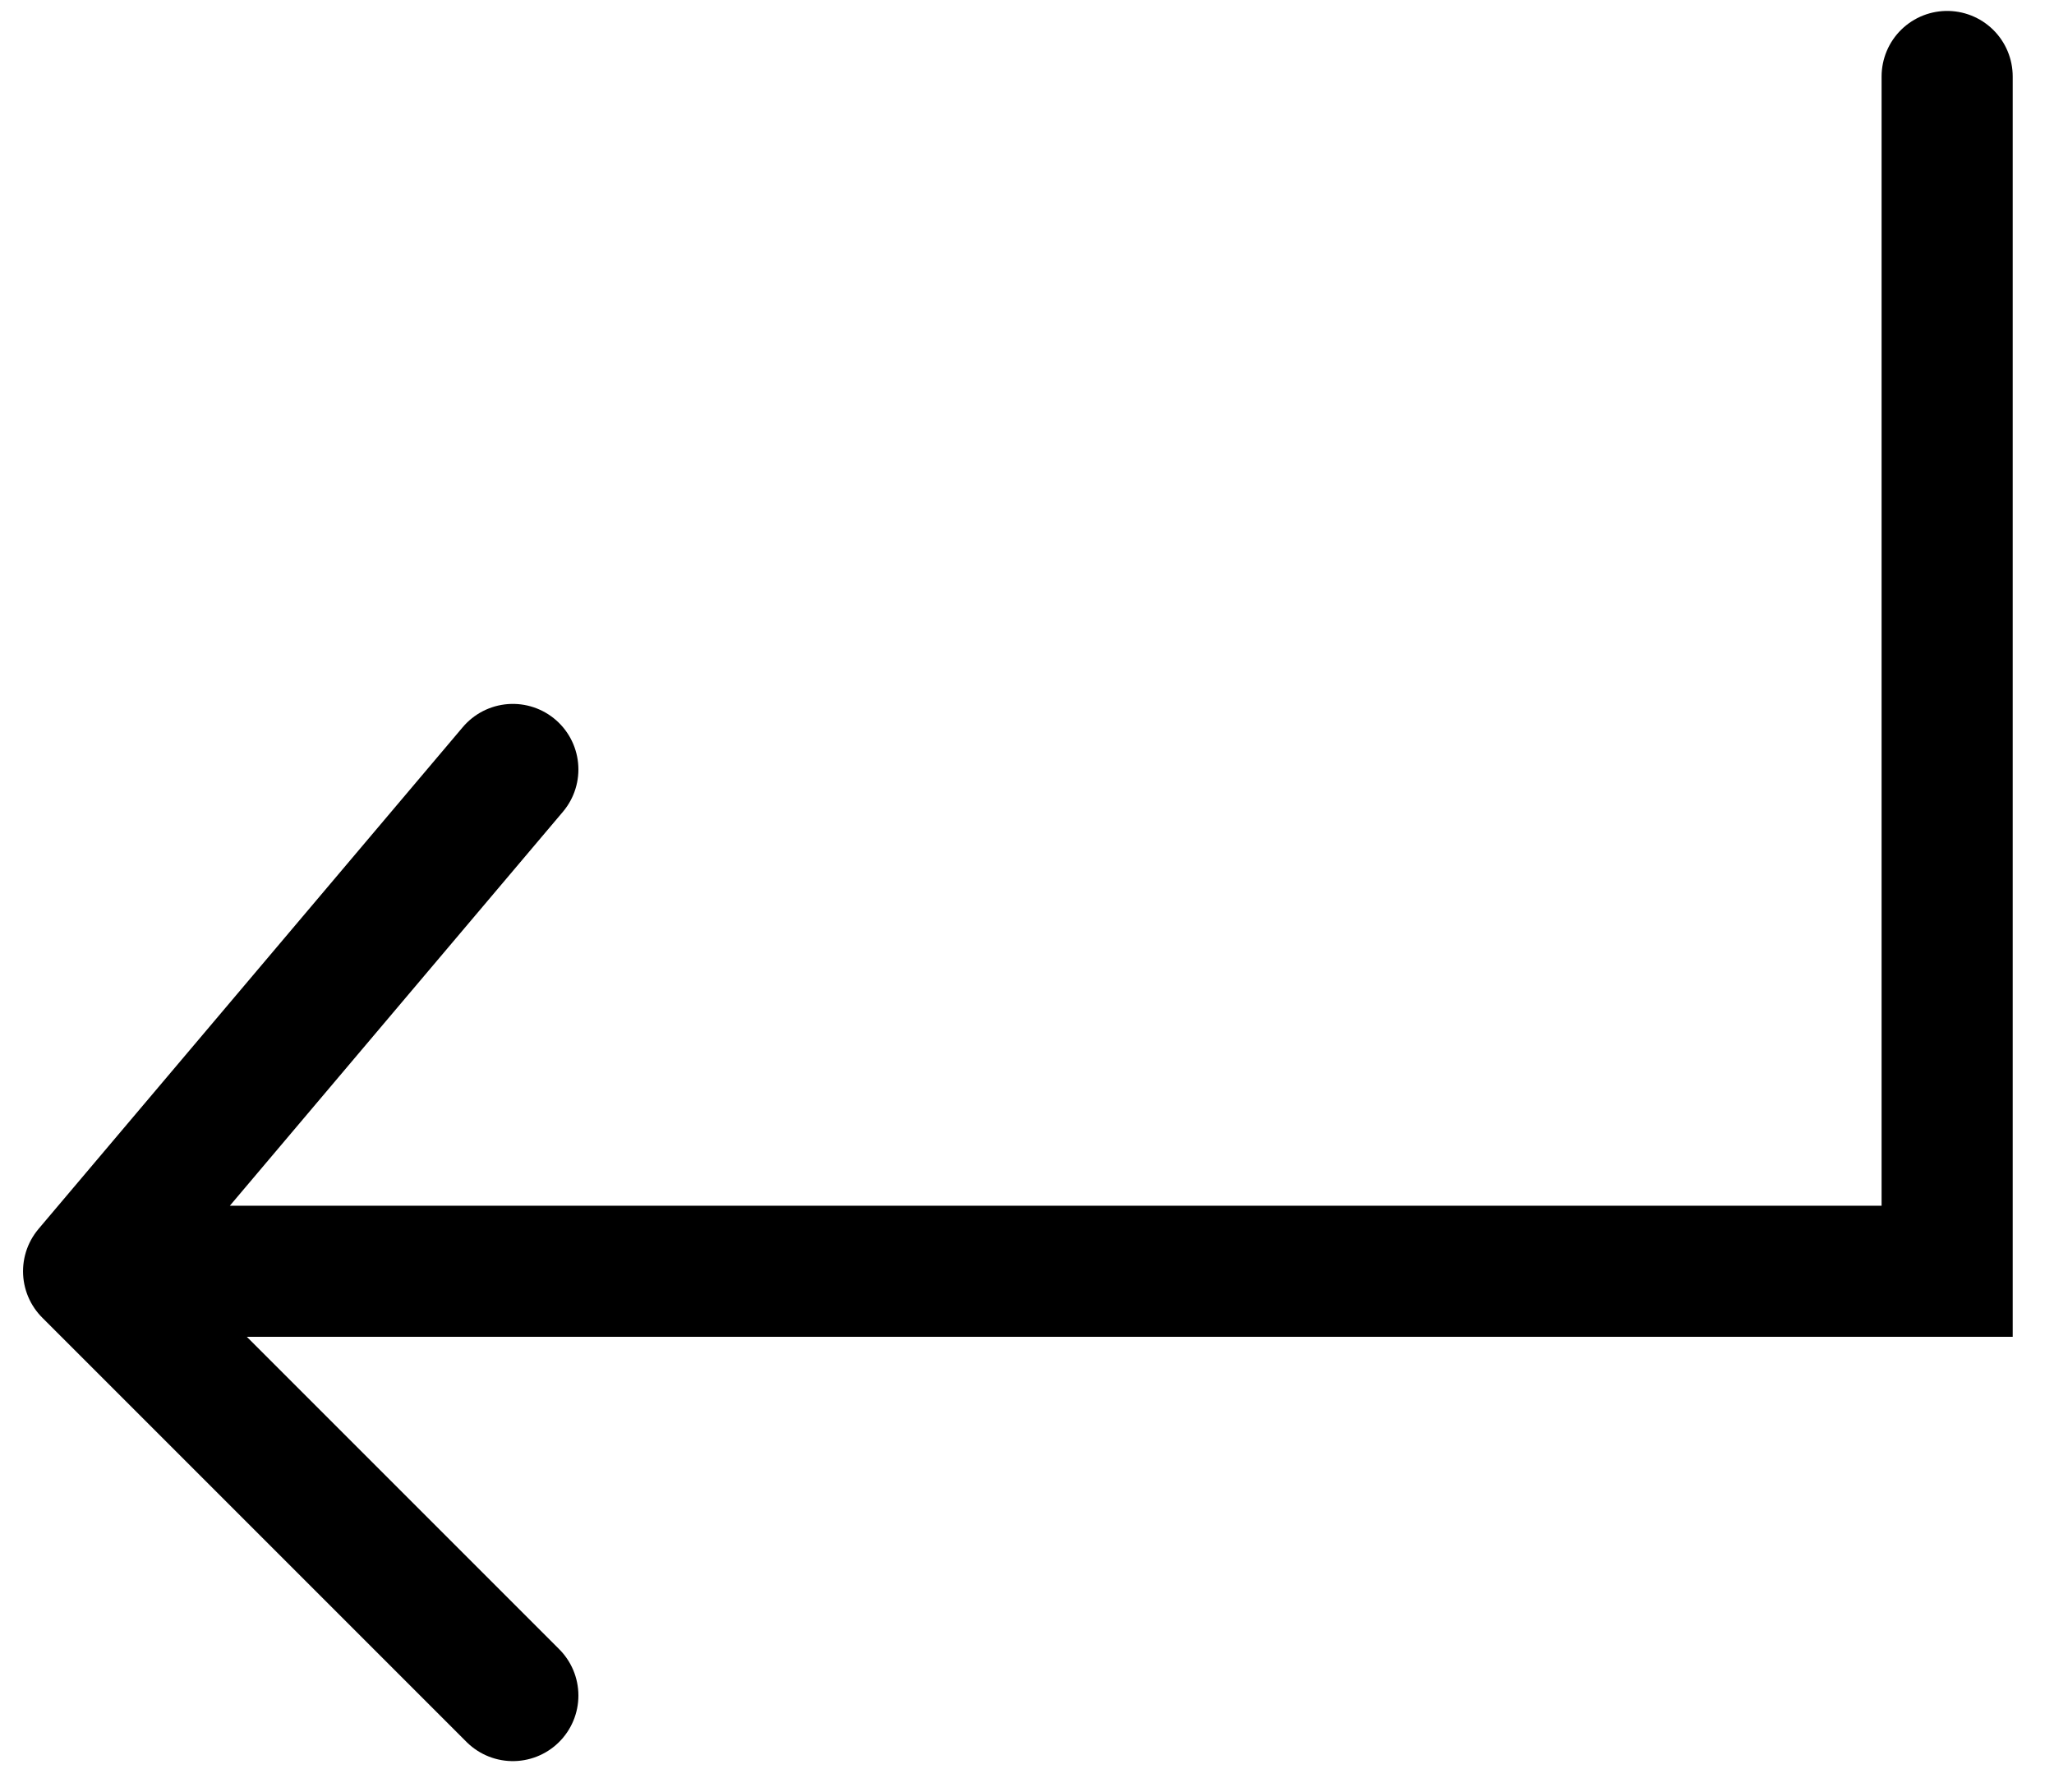<svg width="47" height="41" viewBox="0 0 47 41" fill="none" xmlns="http://www.w3.org/2000/svg">
<path d="M44.555 1.75L44.555 29.088L2.027 29.088M2.027 29.088L11.735 17.606M2.027 29.088L11.735 38.796" stroke="black" stroke-width="3" stroke-linecap="round"/>
</svg>
